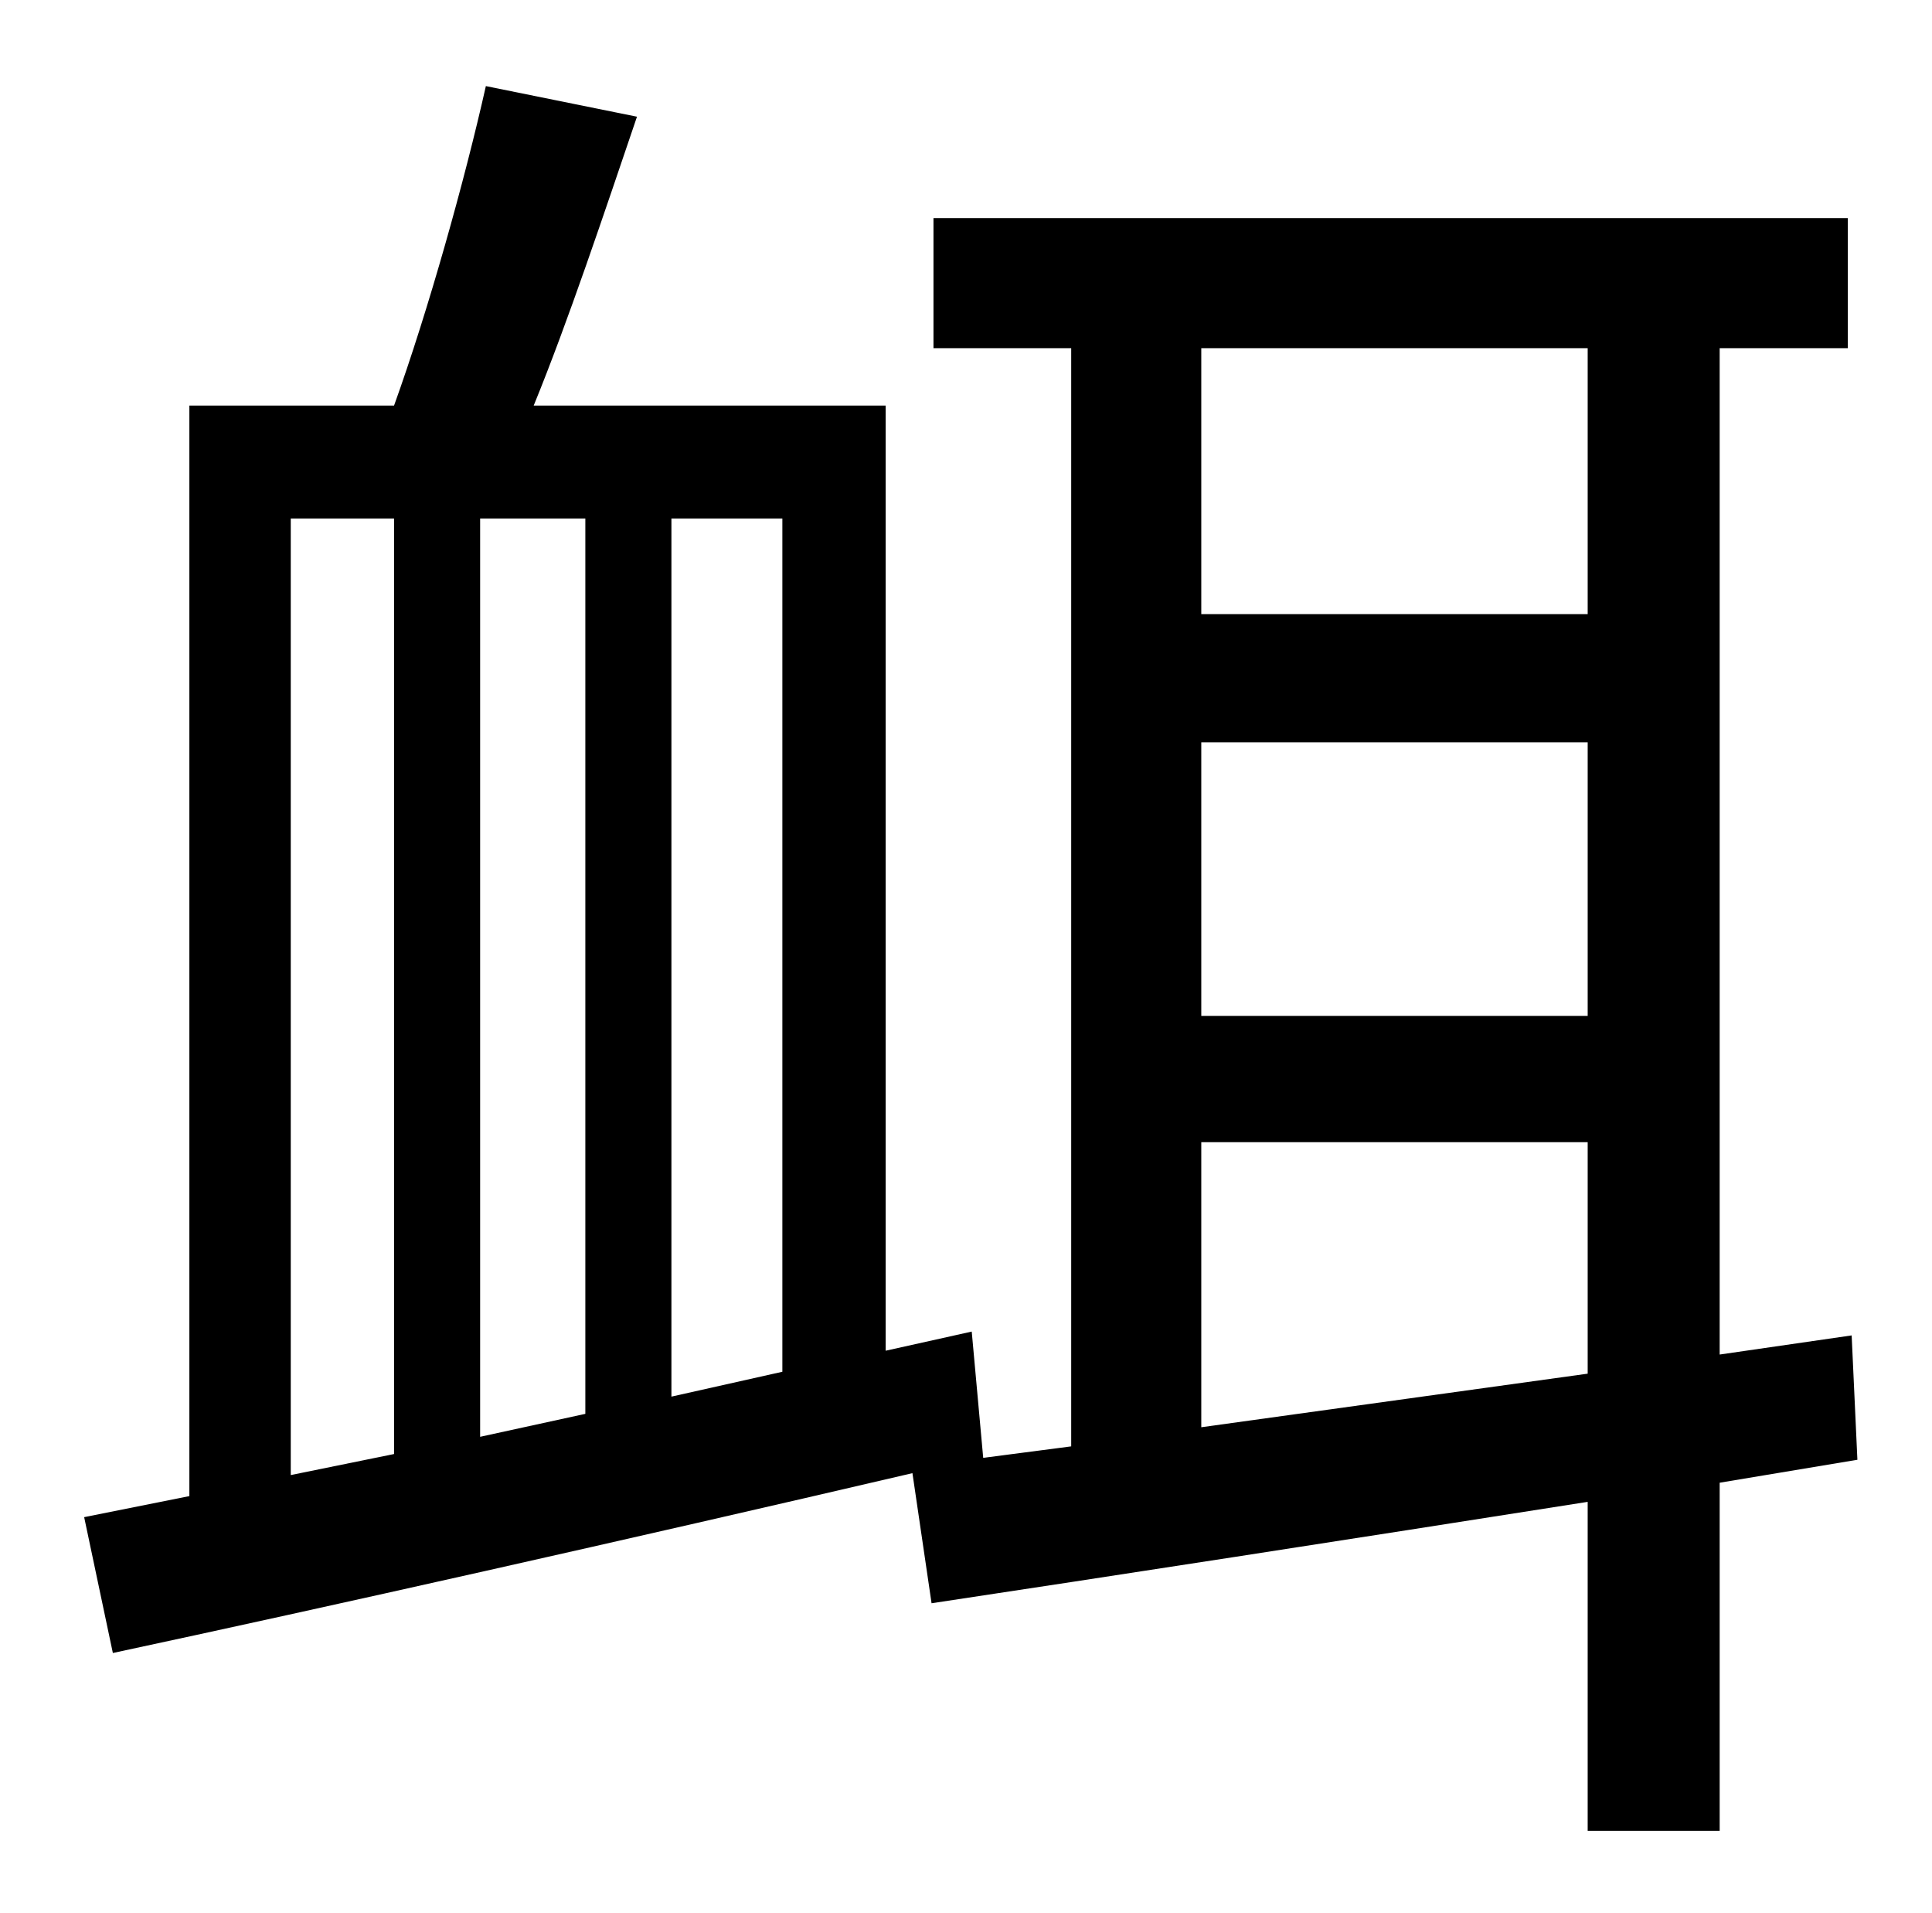 <?xml version="1.0" standalone="no"?>
<!DOCTYPE svg PUBLIC "-//W3C//DTD SVG 1.1//EN" "http://www.w3.org/Graphics/SVG/1.1/DTD/svg11.dtd" >
<svg xmlns="http://www.w3.org/2000/svg" xmlns:xlink="http://www.w3.org/1999/xlink" version="1.1" viewBox="-10 0 1010 1000">
   <path fill="currentColor"
d="M618 746l202 -28v-121h-202v149zM820 182h-202v139h202v-139zM618 388v143h202v-143h-202zM142 271v500l54 -11v-489h-54zM296 271h-55v480l55 -12v-468zM399 717v-446h-58v459zM961 763l-72 12v182h-69v-172c-127 20 -250 39 -343 53l-10 -68c-150 35 -306 70 -418 94
l-15 -71l55 -11v-570h107c18 -50 37 -118 48 -167l79 16c-17 50 -36 107 -54 151h184v494l45 -10l6 66l46 -6v-574h-72v-68h478v68h-67v526l69 -10z" />
</svg>
